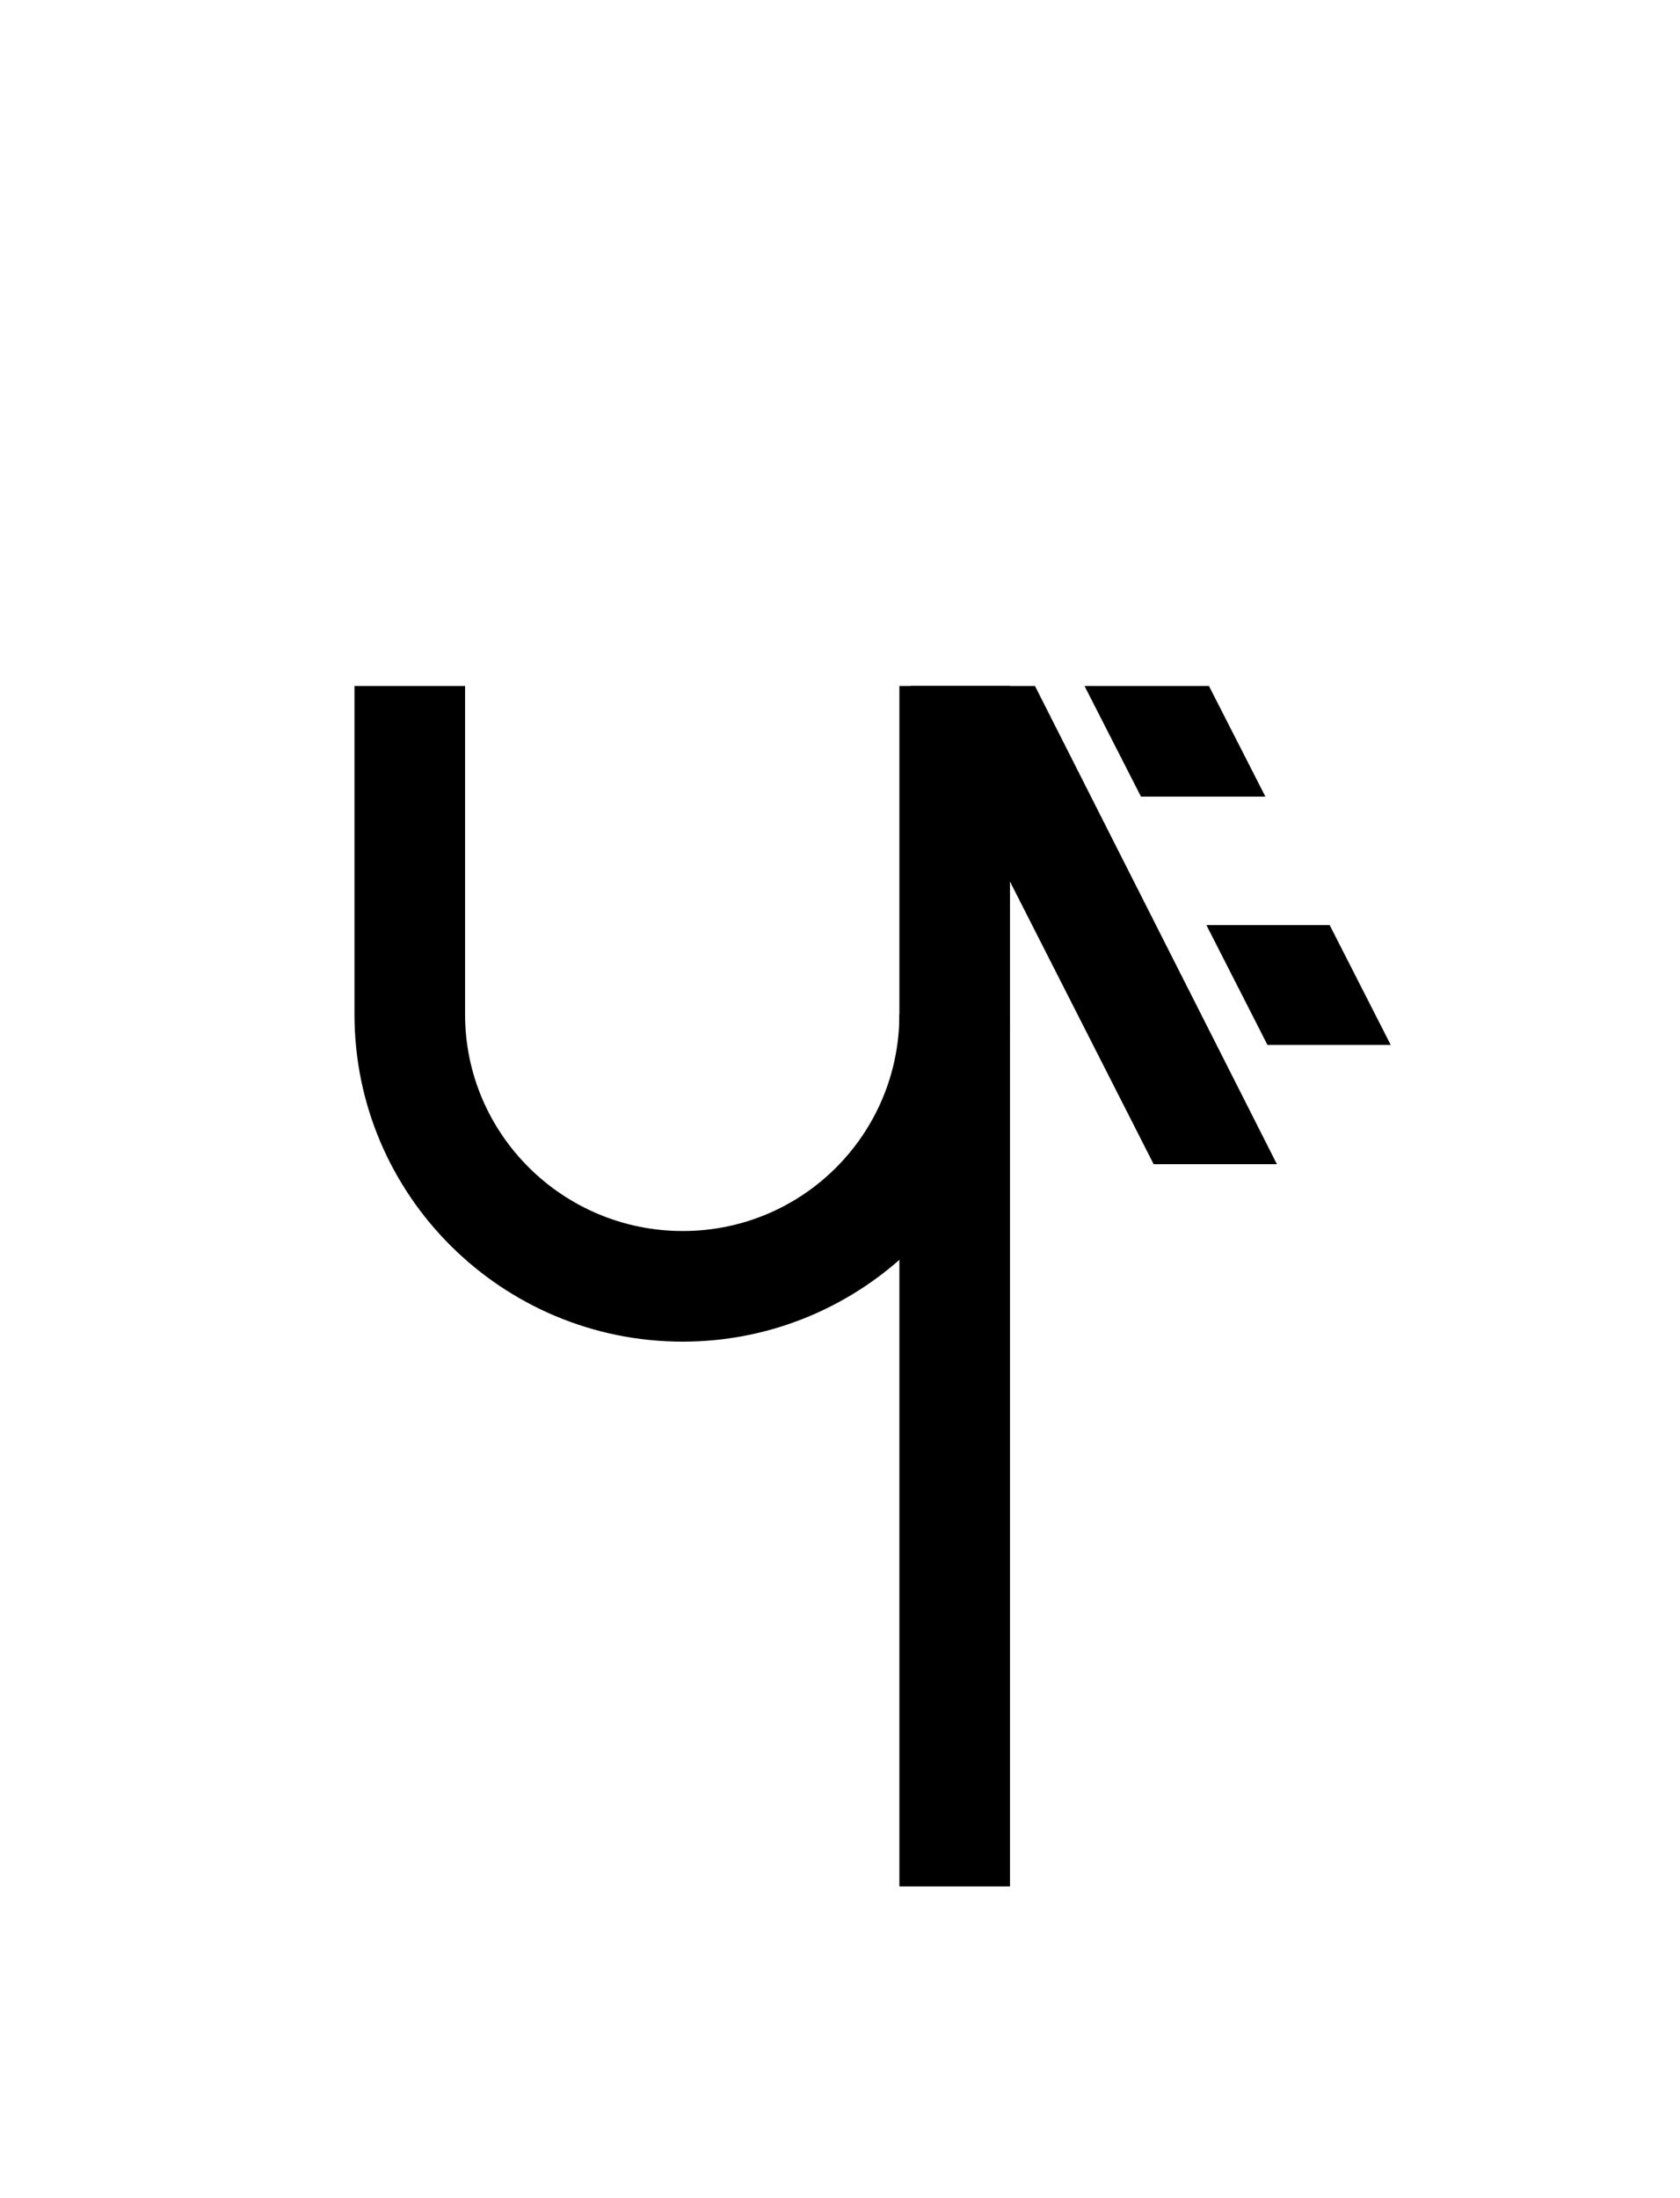 <?xml version="1.0" encoding="UTF-8"?>
<svg id="a" data-name="레이어 1" xmlns="http://www.w3.org/2000/svg" width="14.583" height="19.077" viewBox="0 0 14.583 19.077">
  <path d="M8.767,8.803c0,.85-.37,1.61-.96,2.13-.5.44-1.16.71-1.88.71-1.57,0-2.85-1.27-2.85-2.84v-2.85h.96v2.85c0,1.04.85,1.88,1.89,1.88s1.88-.84,1.88-1.88h.96Z" stroke-width="0"/>
  <rect x="7.807" y="5.953" width=".96" height="10.418" stroke-width="0"/>
  <polygon points="11.084 10.103 10.014 10.103 7.904 5.953 8.984 5.953 11.084 10.103" stroke-width="0"/>
  <polygon points="10.494 5.953 10.984 6.913 9.904 6.913 9.414 5.953 10.494 5.953" stroke-width="0"/>
  <polygon points="12.072 9.068 11.002 9.068 10.472 8.028 11.542 8.028 12.072 9.068" stroke-width="0"/>
</svg>